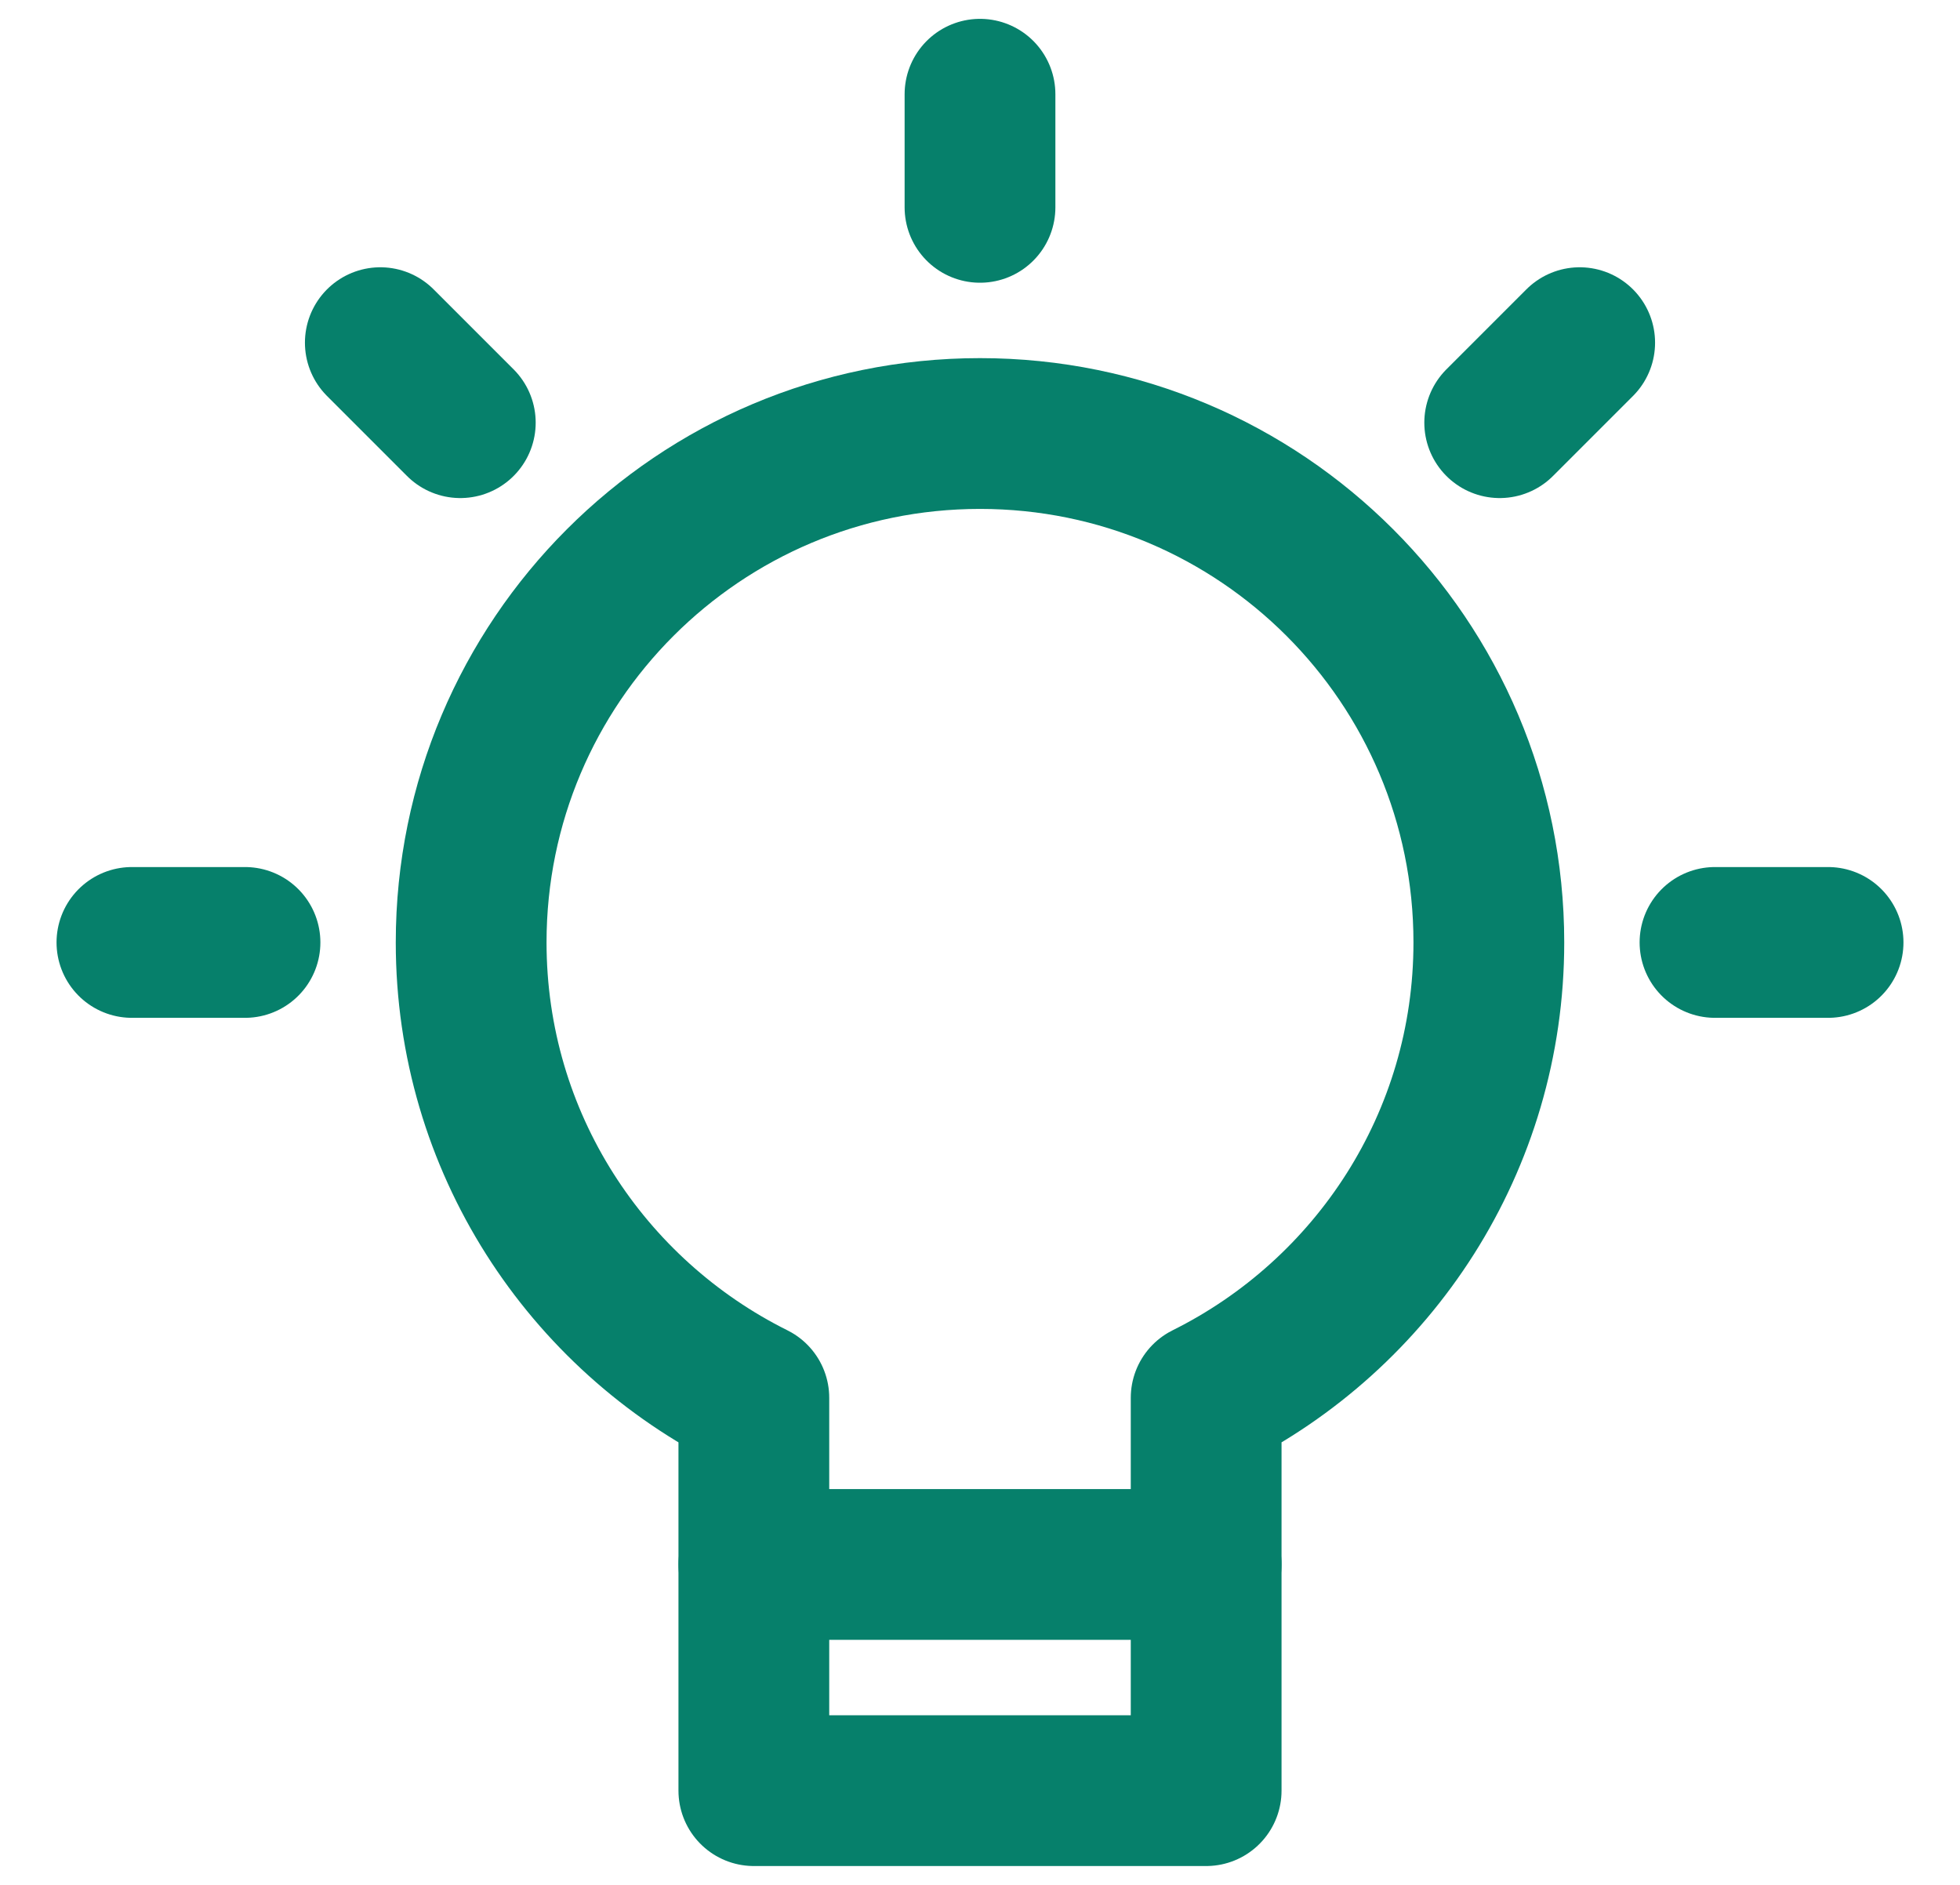 <svg width="26" height="25" viewBox="0 0 26 25" fill="none" xmlns="http://www.w3.org/2000/svg">
<path fill-rule="evenodd" clip-rule="evenodd" d="M1.75 12.5H3.25Z" fill="#06806B"/>
<path d="M1.75 12.5H3.25" stroke="#06806B" stroke-width="2" stroke-linecap="round" stroke-linejoin="round"/>
<path d="M5.045 4.545L6.106 5.606" stroke="#06806B" stroke-width="2" stroke-linecap="round" stroke-linejoin="round"/>
<path d="M13 1.25V2.75" stroke="#06806B" stroke-width="2" stroke-linecap="round" stroke-linejoin="round"/>
<path d="M20.955 4.545L19.894 5.606" stroke="#06806B" stroke-width="2" stroke-linecap="round" stroke-linejoin="round"/>
<path d="M24.25 12.5H22.75" stroke="#06806B" stroke-width="2" stroke-linecap="round" stroke-linejoin="round"/>
<path fill-rule="evenodd" clip-rule="evenodd" d="M19.75 12.5C19.75 8.772 16.728 5.75 13 5.75C9.272 5.75 6.25 8.772 6.25 12.5C6.25 15.149 7.779 17.435 10 18.54V23.75H16V18.54C18.221 17.435 19.75 15.149 19.75 12.5Z" stroke="#06806B" stroke-width="2" stroke-linecap="round" stroke-linejoin="round"/>
<path d="M10 20.75H16" stroke="#06806B" stroke-width="2" stroke-linecap="round" stroke-linejoin="round"/>
</svg>

